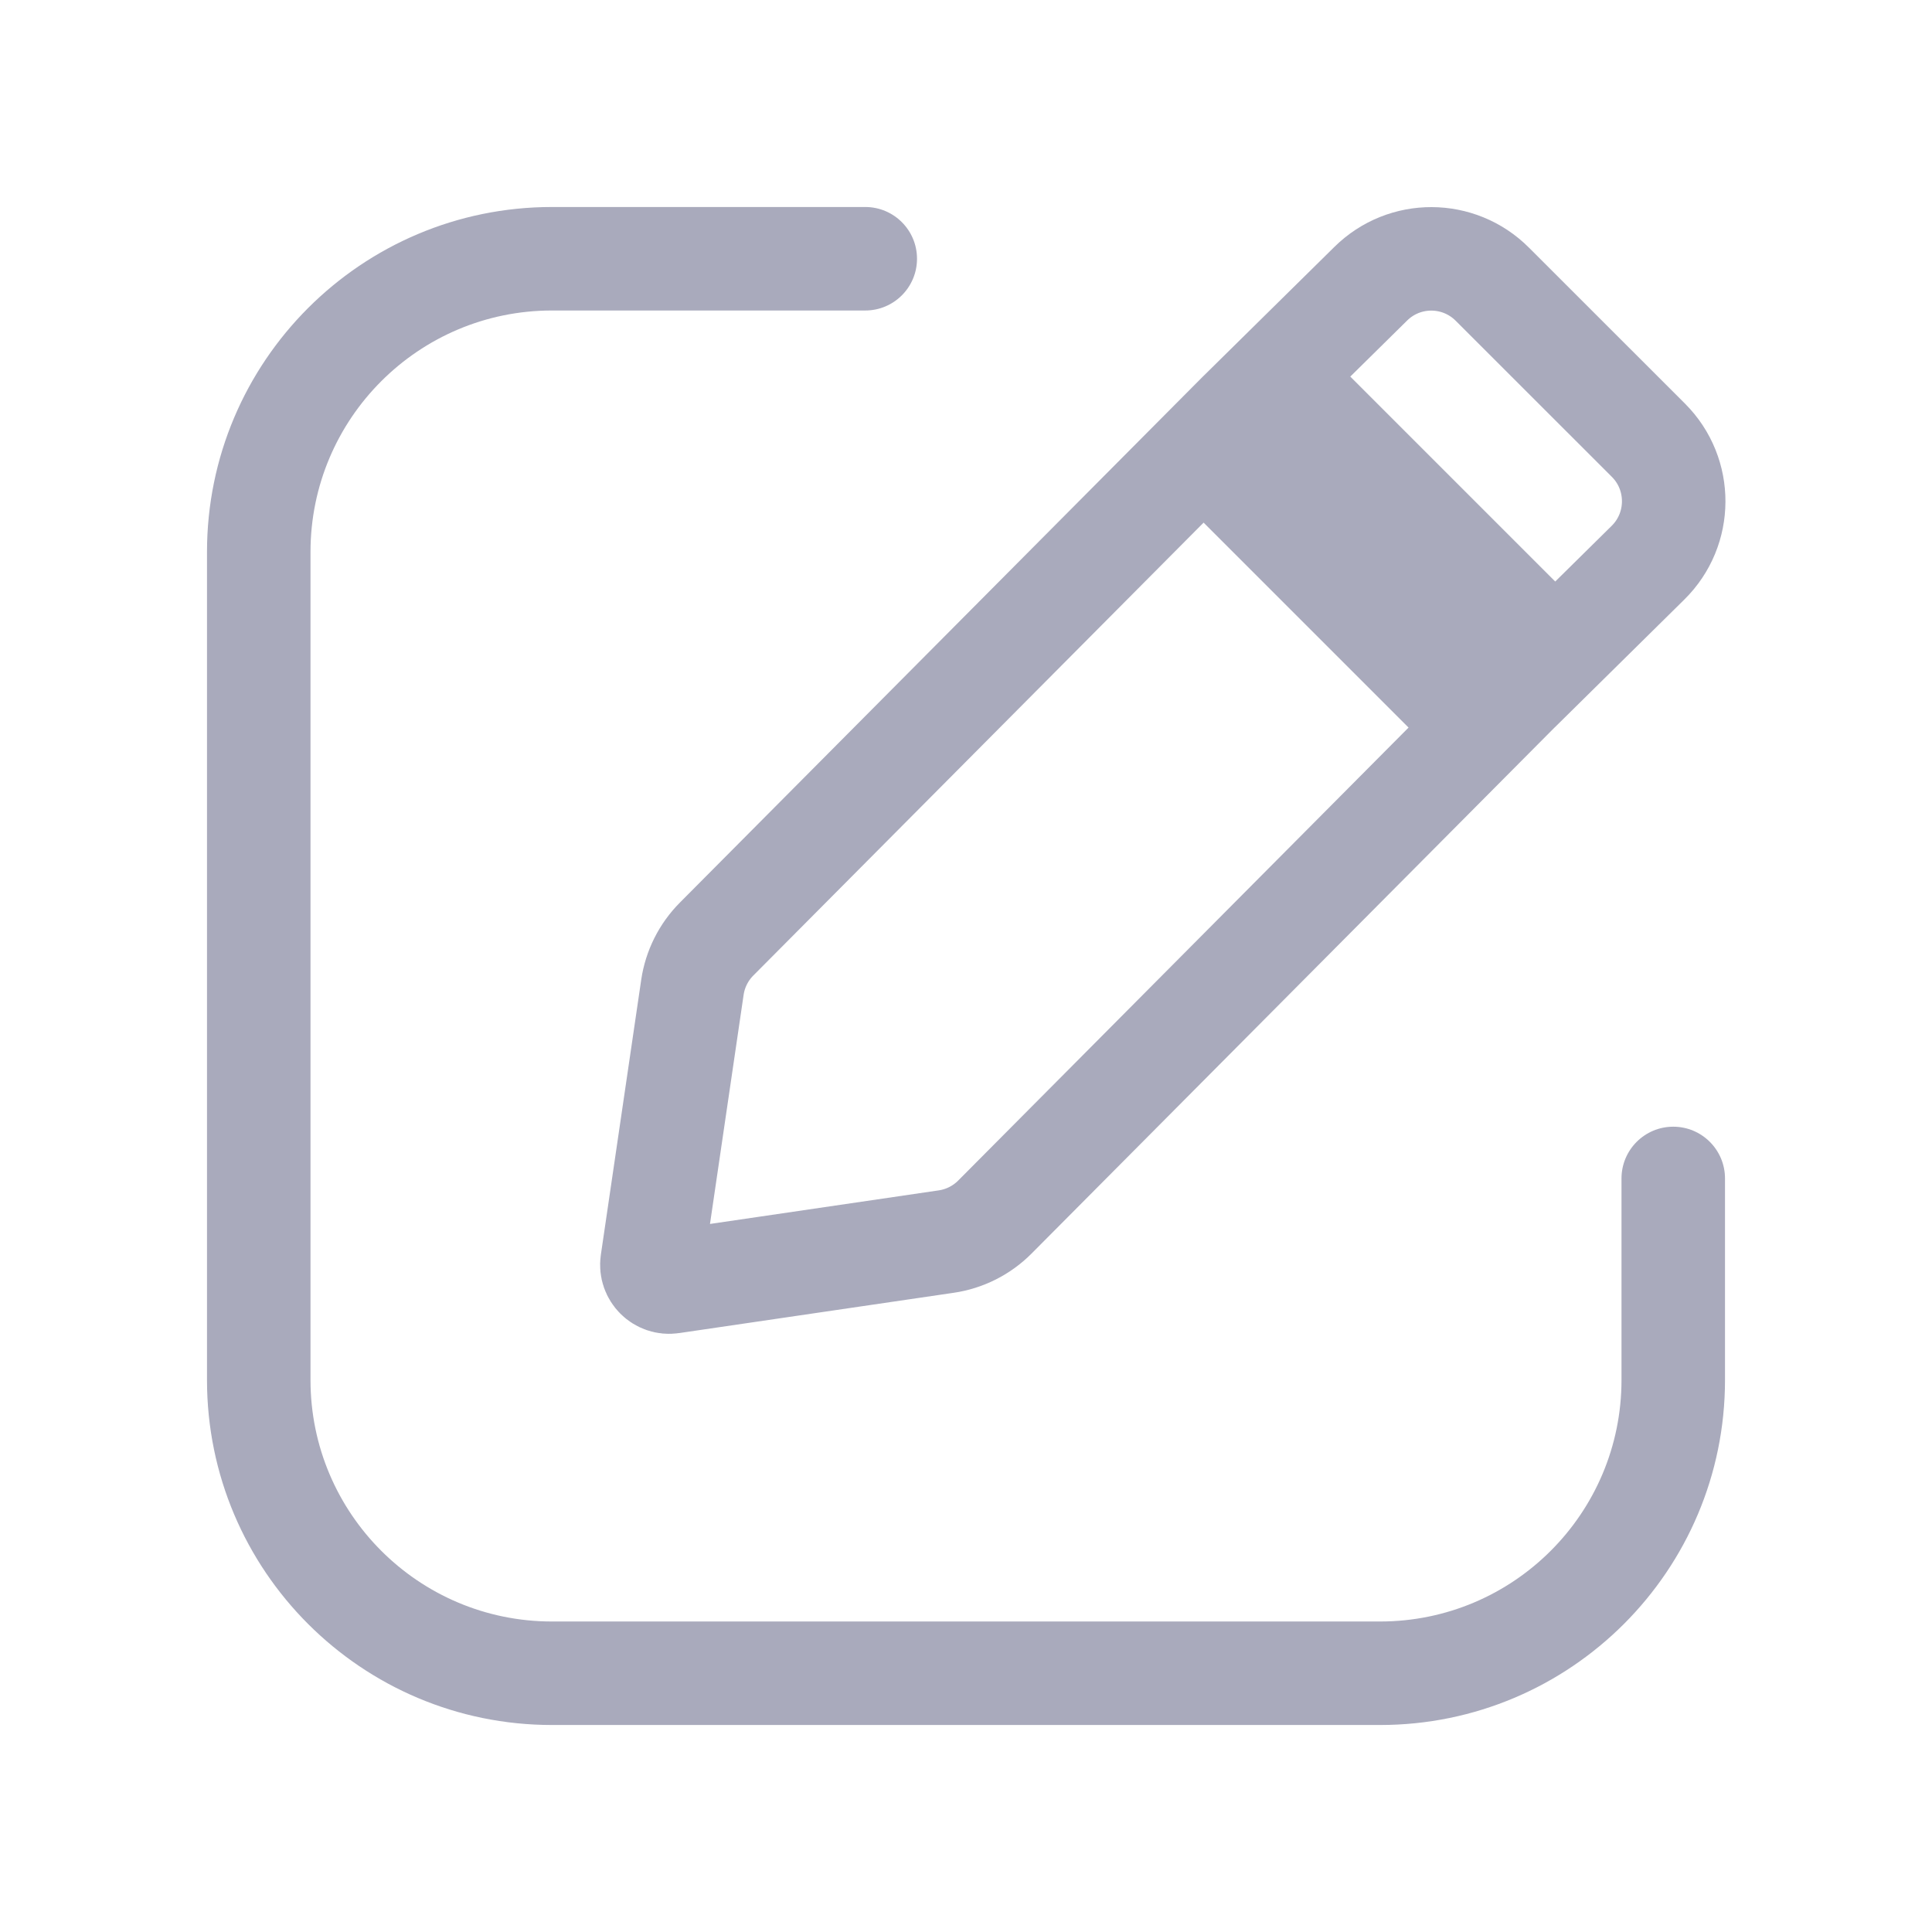 <svg width="28" height="28" viewBox="0 0 28 28" fill="none" xmlns="http://www.w3.org/2000/svg">
<path d="M23.884 8.155L22.536 9.485L20.517 7.466L18.505 5.454L19.866 4.112C20.355 3.629 21.141 3.632 21.627 4.118L23.891 6.381C24.381 6.872 24.378 7.668 23.884 8.155ZM17.442 6.512L19.456 8.526L21.473 10.543L14.418 17.639C14.228 17.83 13.98 17.955 13.713 17.994L9.734 18.578C9.568 18.603 9.426 18.46 9.45 18.295L10.035 14.309C10.074 14.044 10.197 13.799 10.386 13.609L17.442 6.512Z" stroke="#A9AABC" stroke-width="1.5"/>
<path fill-rule="evenodd" clip-rule="evenodd" d="M3 8C3 5.239 5.239 3 8 3H12.54C12.954 3 13.29 3.336 13.29 3.75C13.29 4.164 12.954 4.5 12.54 4.5H8C6.067 4.5 4.5 6.067 4.5 8V20C4.5 21.933 6.067 23.5 8 23.5H20C21.933 23.5 23.5 21.933 23.5 20V17.079C23.5 16.665 23.836 16.329 24.25 16.329C24.664 16.329 25 16.665 25 17.079V20C25 22.761 22.761 25 20 25H8C5.239 25 3 22.761 3 20V8Z" fill="#A9AABC"/>
</svg>
